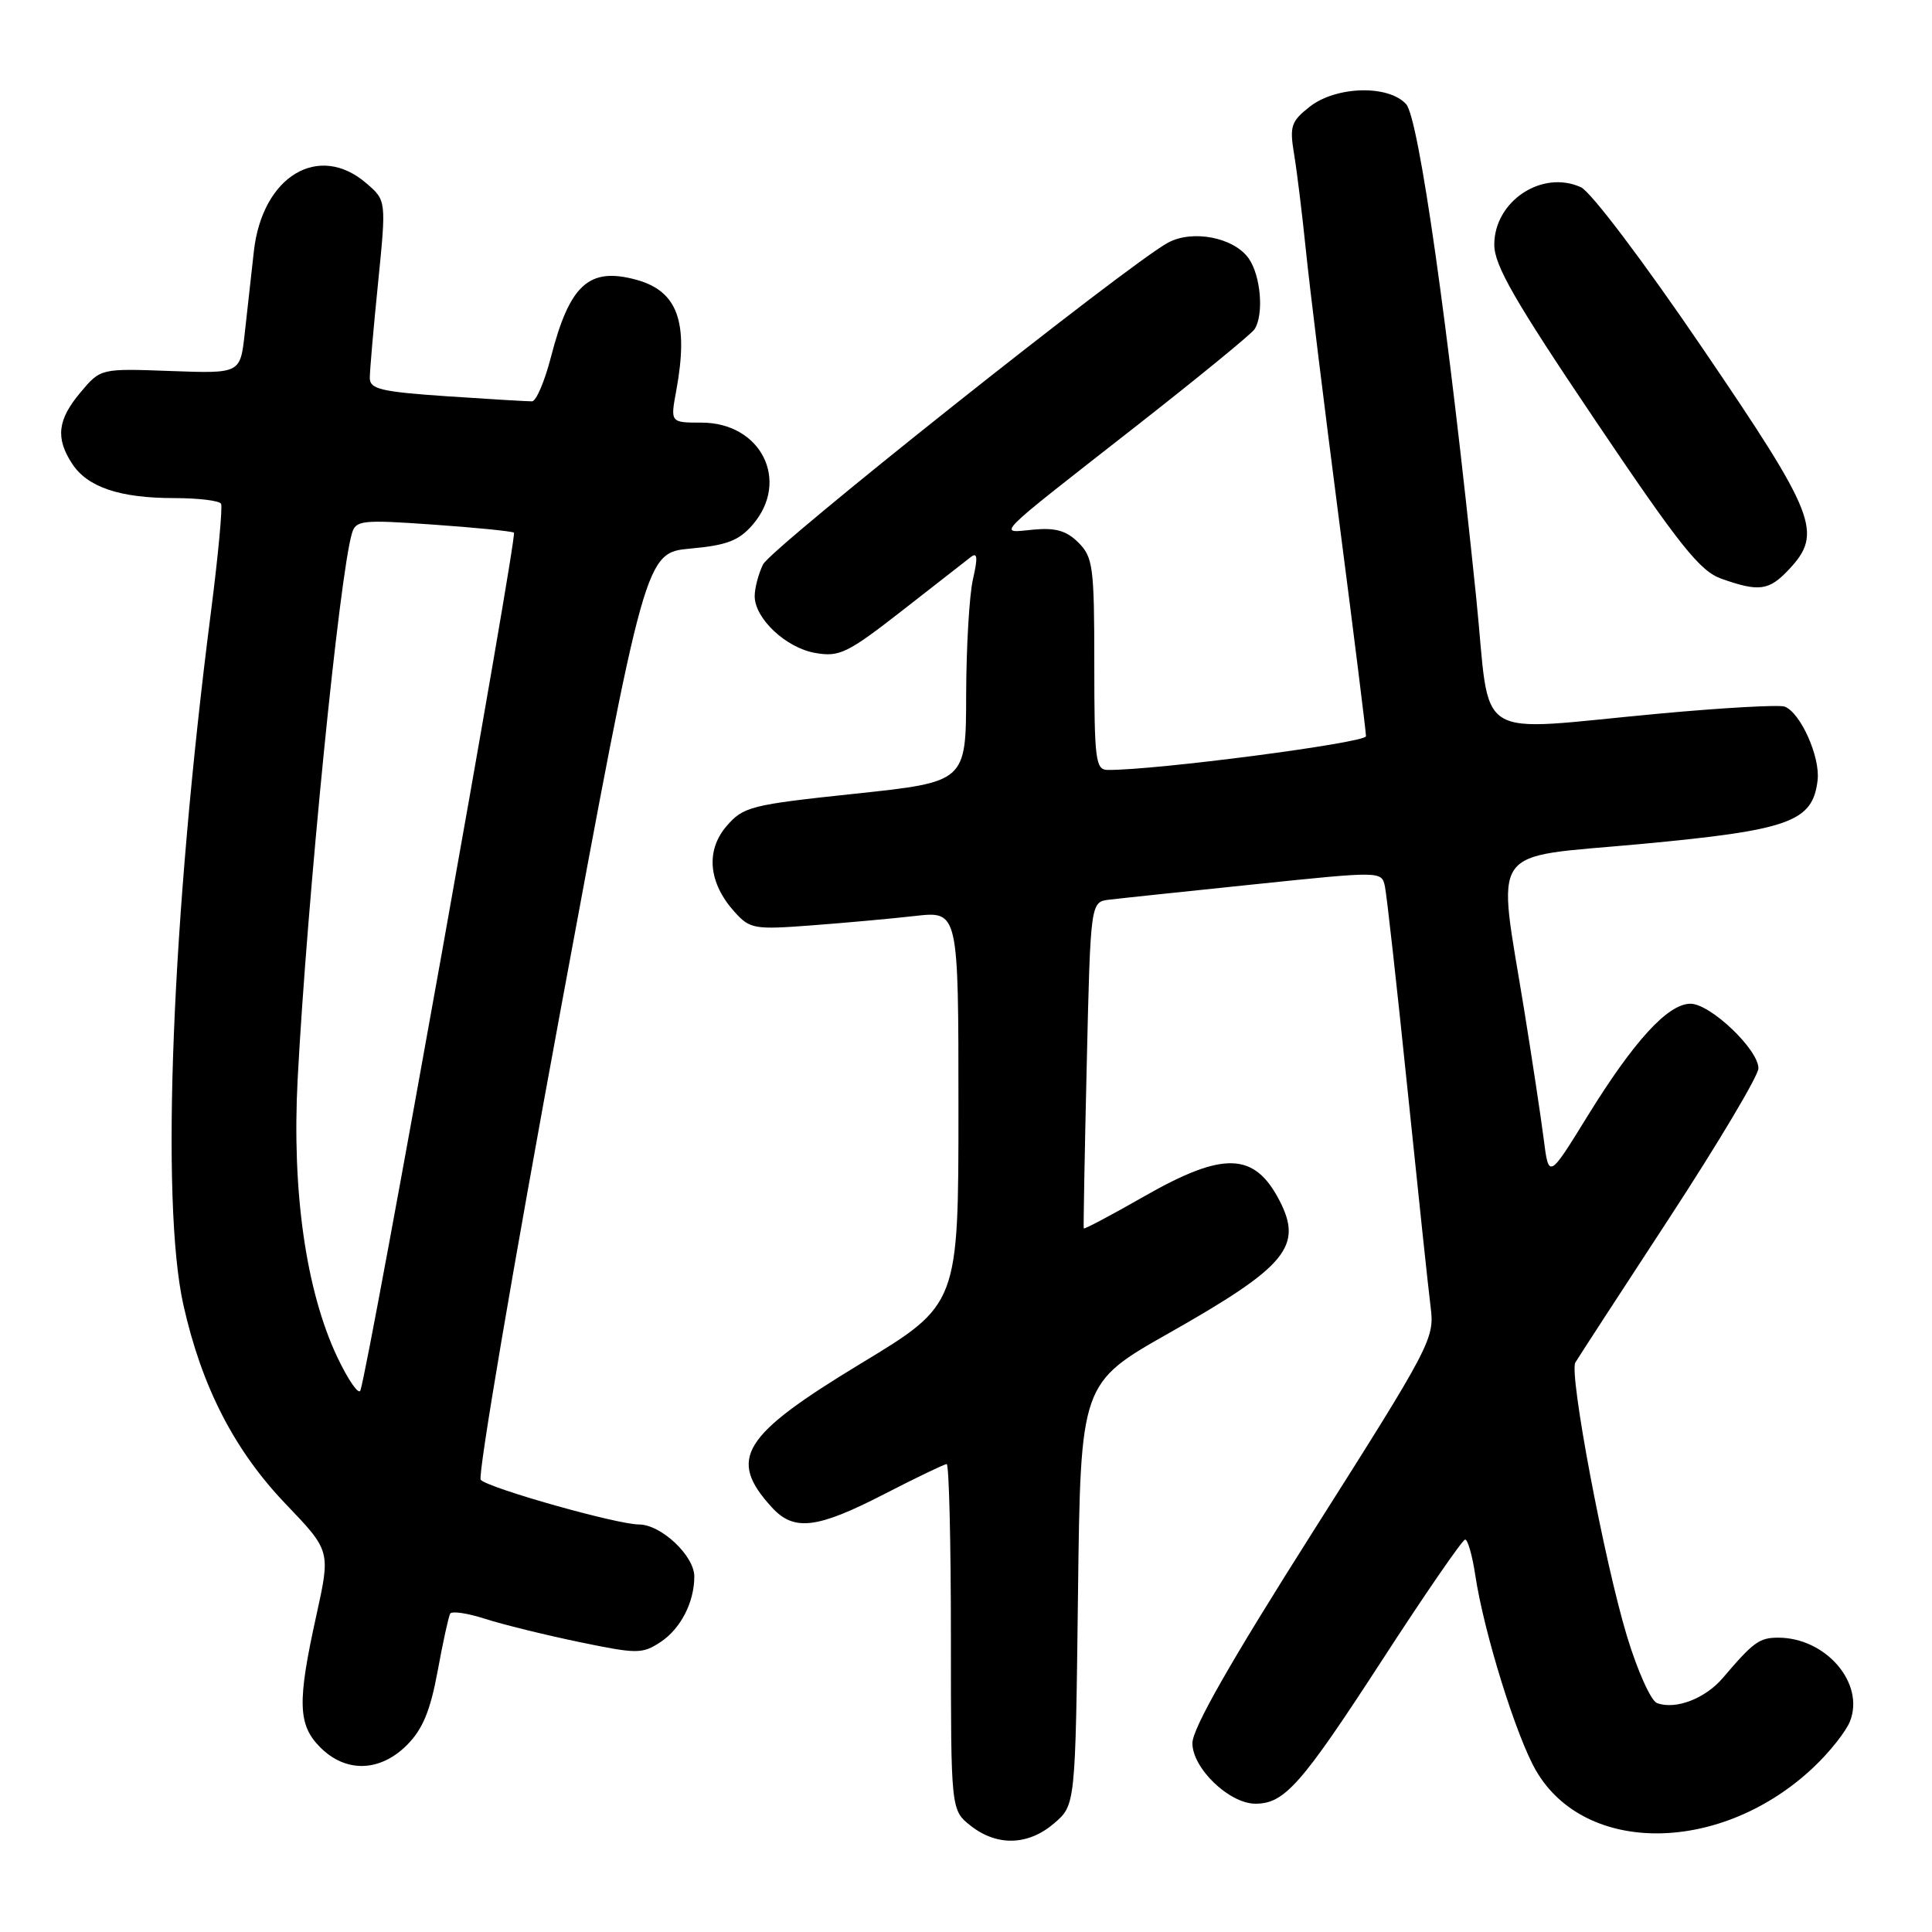 <?xml version="1.0" encoding="UTF-8" standalone="no"?>
<!DOCTYPE svg PUBLIC "-//W3C//DTD SVG 1.1//EN" "http://www.w3.org/Graphics/SVG/1.1/DTD/svg11.dtd" >
<svg xmlns="http://www.w3.org/2000/svg" xmlns:xlink="http://www.w3.org/1999/xlink" version="1.1" viewBox="0 0 256 256">
 <g >
 <path fill="currentColor"
d=" M 139.69 241.59 C 142.50 239.17 142.50 239.17 142.84 211.22 C 143.18 183.27 143.18 183.27 154.97 176.60 C 170.45 167.83 172.68 165.15 169.54 159.08 C 166.21 152.65 162.12 152.52 151.60 158.53 C 147.26 161.01 143.66 162.92 143.60 162.77 C 143.55 162.62 143.72 152.82 144.00 141.00 C 144.50 119.50 144.50 119.50 147.00 119.21 C 148.38 119.04 157.05 118.13 166.28 117.17 C 183.05 115.43 183.07 115.43 183.51 117.46 C 183.75 118.58 185.09 130.63 186.49 144.23 C 187.89 157.82 189.27 170.87 189.57 173.23 C 190.10 177.36 189.60 178.31 174.06 202.82 C 163.03 220.21 158.00 229.03 158.00 230.98 C 158.00 234.31 162.89 239.00 166.35 239.00 C 170.20 239.00 172.41 236.50 183.08 220.07 C 188.81 211.23 193.79 204.00 194.14 204.00 C 194.49 204.00 195.09 206.12 195.48 208.71 C 196.62 216.31 200.93 230.17 203.55 234.65 C 210.12 245.90 228.20 245.65 240.34 234.14 C 242.46 232.14 244.62 229.40 245.14 228.07 C 247.11 223.02 241.93 217.00 235.62 217.00 C 233.13 217.00 232.34 217.57 228.28 222.34 C 225.94 225.09 221.99 226.59 219.55 225.66 C 218.75 225.35 216.96 221.36 215.58 216.80 C 212.57 206.86 207.89 182.02 208.74 180.54 C 209.08 179.97 214.67 171.36 221.18 161.41 C 227.68 151.46 233.00 142.53 233.00 141.56 C 233.00 139.06 226.63 133.00 224.00 133.00 C 221.01 133.00 216.51 137.92 210.36 147.88 C 205.22 156.22 205.22 156.22 204.54 150.86 C 204.16 147.91 203.01 140.32 201.99 134.00 C 198.37 111.62 196.89 113.74 217.39 111.84 C 237.14 110.00 240.19 108.90 240.84 103.40 C 241.21 100.31 238.59 94.44 236.48 93.63 C 235.78 93.36 228.30 93.78 219.85 94.56 C 194.68 96.88 197.60 98.72 195.61 79.25 C 191.90 43.11 188.00 15.66 186.32 13.80 C 183.97 11.21 177.03 11.40 173.53 14.15 C 171.08 16.08 170.86 16.73 171.47 20.40 C 171.85 22.66 172.54 28.32 173.02 33.00 C 173.49 37.67 175.48 53.88 177.44 69.00 C 179.40 84.12 181.00 96.97 181.00 97.55 C 181.00 98.43 152.97 102.09 146.75 102.02 C 145.17 102.00 145.00 100.66 145.00 88.00 C 145.00 75.12 144.83 73.83 142.90 71.90 C 141.32 70.32 139.87 69.90 136.91 70.18 C 132.18 70.63 131.27 71.55 150.50 56.50 C 158.75 50.04 165.83 44.25 166.23 43.63 C 167.49 41.70 167.07 36.55 165.47 34.26 C 163.51 31.46 158.02 30.39 154.76 32.16 C 149.42 35.07 102.13 72.64 101.10 74.80 C 100.49 76.06 100.00 77.95 100.00 78.99 C 100.00 81.96 104.15 85.85 108.03 86.52 C 111.23 87.08 112.28 86.57 119.53 80.92 C 123.91 77.49 128.02 74.29 128.65 73.80 C 129.51 73.14 129.58 73.88 128.93 76.71 C 128.44 78.79 128.04 85.70 128.02 92.05 C 128.00 103.61 128.00 103.61 113.32 105.17 C 99.43 106.64 98.50 106.88 96.26 109.48 C 93.47 112.73 93.88 117.03 97.36 120.86 C 99.37 123.09 99.97 123.19 107.50 122.62 C 111.90 122.29 118.09 121.73 121.25 121.37 C 127.00 120.72 127.00 120.72 127.00 146.78 C 127.00 172.85 127.00 172.85 114.07 180.67 C 98.26 190.25 96.38 193.29 102.29 199.75 C 105.20 202.93 108.24 202.57 117.12 198.00 C 121.39 195.80 125.14 194.00 125.44 194.00 C 125.75 194.00 126.00 204.32 126.00 216.93 C 126.00 239.85 126.00 239.85 128.63 241.93 C 132.13 244.67 136.25 244.55 139.69 241.59 Z  M 53.92 231.23 C 55.99 229.16 57.01 226.72 57.98 221.48 C 58.68 217.64 59.44 214.19 59.65 213.82 C 59.86 213.44 61.94 213.75 64.27 214.50 C 66.60 215.25 72.20 216.63 76.72 217.57 C 84.43 219.17 85.09 219.17 87.51 217.59 C 90.18 215.83 92.00 212.32 92.00 208.89 C 92.00 206.14 87.59 202.00 84.66 202.00 C 81.78 202.00 64.86 197.23 63.70 196.09 C 63.26 195.66 67.99 167.84 74.20 134.27 C 85.50 73.24 85.50 73.24 91.49 72.69 C 96.33 72.25 97.91 71.64 99.74 69.52 C 104.72 63.72 100.85 56.00 92.96 56.00 C 88.82 56.00 88.82 56.00 89.61 51.75 C 91.27 42.68 89.81 38.59 84.35 37.08 C 78.06 35.35 75.49 37.67 73.00 47.32 C 72.17 50.53 71.05 53.16 70.50 53.18 C 69.95 53.19 64.89 52.89 59.25 52.51 C 50.47 51.91 49.00 51.56 49.00 50.08 C 49.00 49.13 49.49 43.45 50.10 37.45 C 51.19 26.56 51.19 26.56 48.54 24.28 C 42.22 18.84 34.76 23.35 33.64 33.28 C 33.29 36.43 32.74 41.36 32.42 44.25 C 31.83 49.50 31.83 49.50 22.58 49.16 C 13.33 48.82 13.33 48.82 10.67 51.99 C 7.62 55.61 7.33 58.05 9.57 61.46 C 11.60 64.56 15.89 66.00 23.09 66.00 C 26.28 66.00 29.07 66.34 29.29 66.75 C 29.51 67.16 28.91 73.62 27.95 81.10 C 22.76 121.48 21.26 159.29 24.30 172.91 C 26.73 183.77 31.06 192.19 37.88 199.31 C 43.80 205.50 43.80 205.50 41.93 214.00 C 39.37 225.56 39.46 228.55 42.45 231.55 C 45.84 234.93 50.35 234.80 53.92 231.23 Z  M 237.03 75.47 C 241.58 70.63 240.67 68.30 225.60 46.15 C 217.78 34.65 210.80 25.41 209.48 24.81 C 204.32 22.46 198.00 26.66 198.00 32.42 C 198.00 35.15 200.68 39.82 211.36 55.67 C 222.61 72.37 225.26 75.69 228.11 76.69 C 233.09 78.45 234.40 78.27 237.03 75.47 Z  M 44.69 179.82 C 40.54 171.03 38.66 157.86 39.44 143.00 C 40.70 119.11 44.98 76.14 46.64 70.65 C 47.15 68.94 47.99 68.85 57.35 69.51 C 62.93 69.90 67.77 70.38 68.10 70.58 C 68.60 70.87 48.95 180.64 47.76 184.23 C 47.54 184.89 46.16 182.91 44.69 179.82 Z "/>
</g>
</svg>